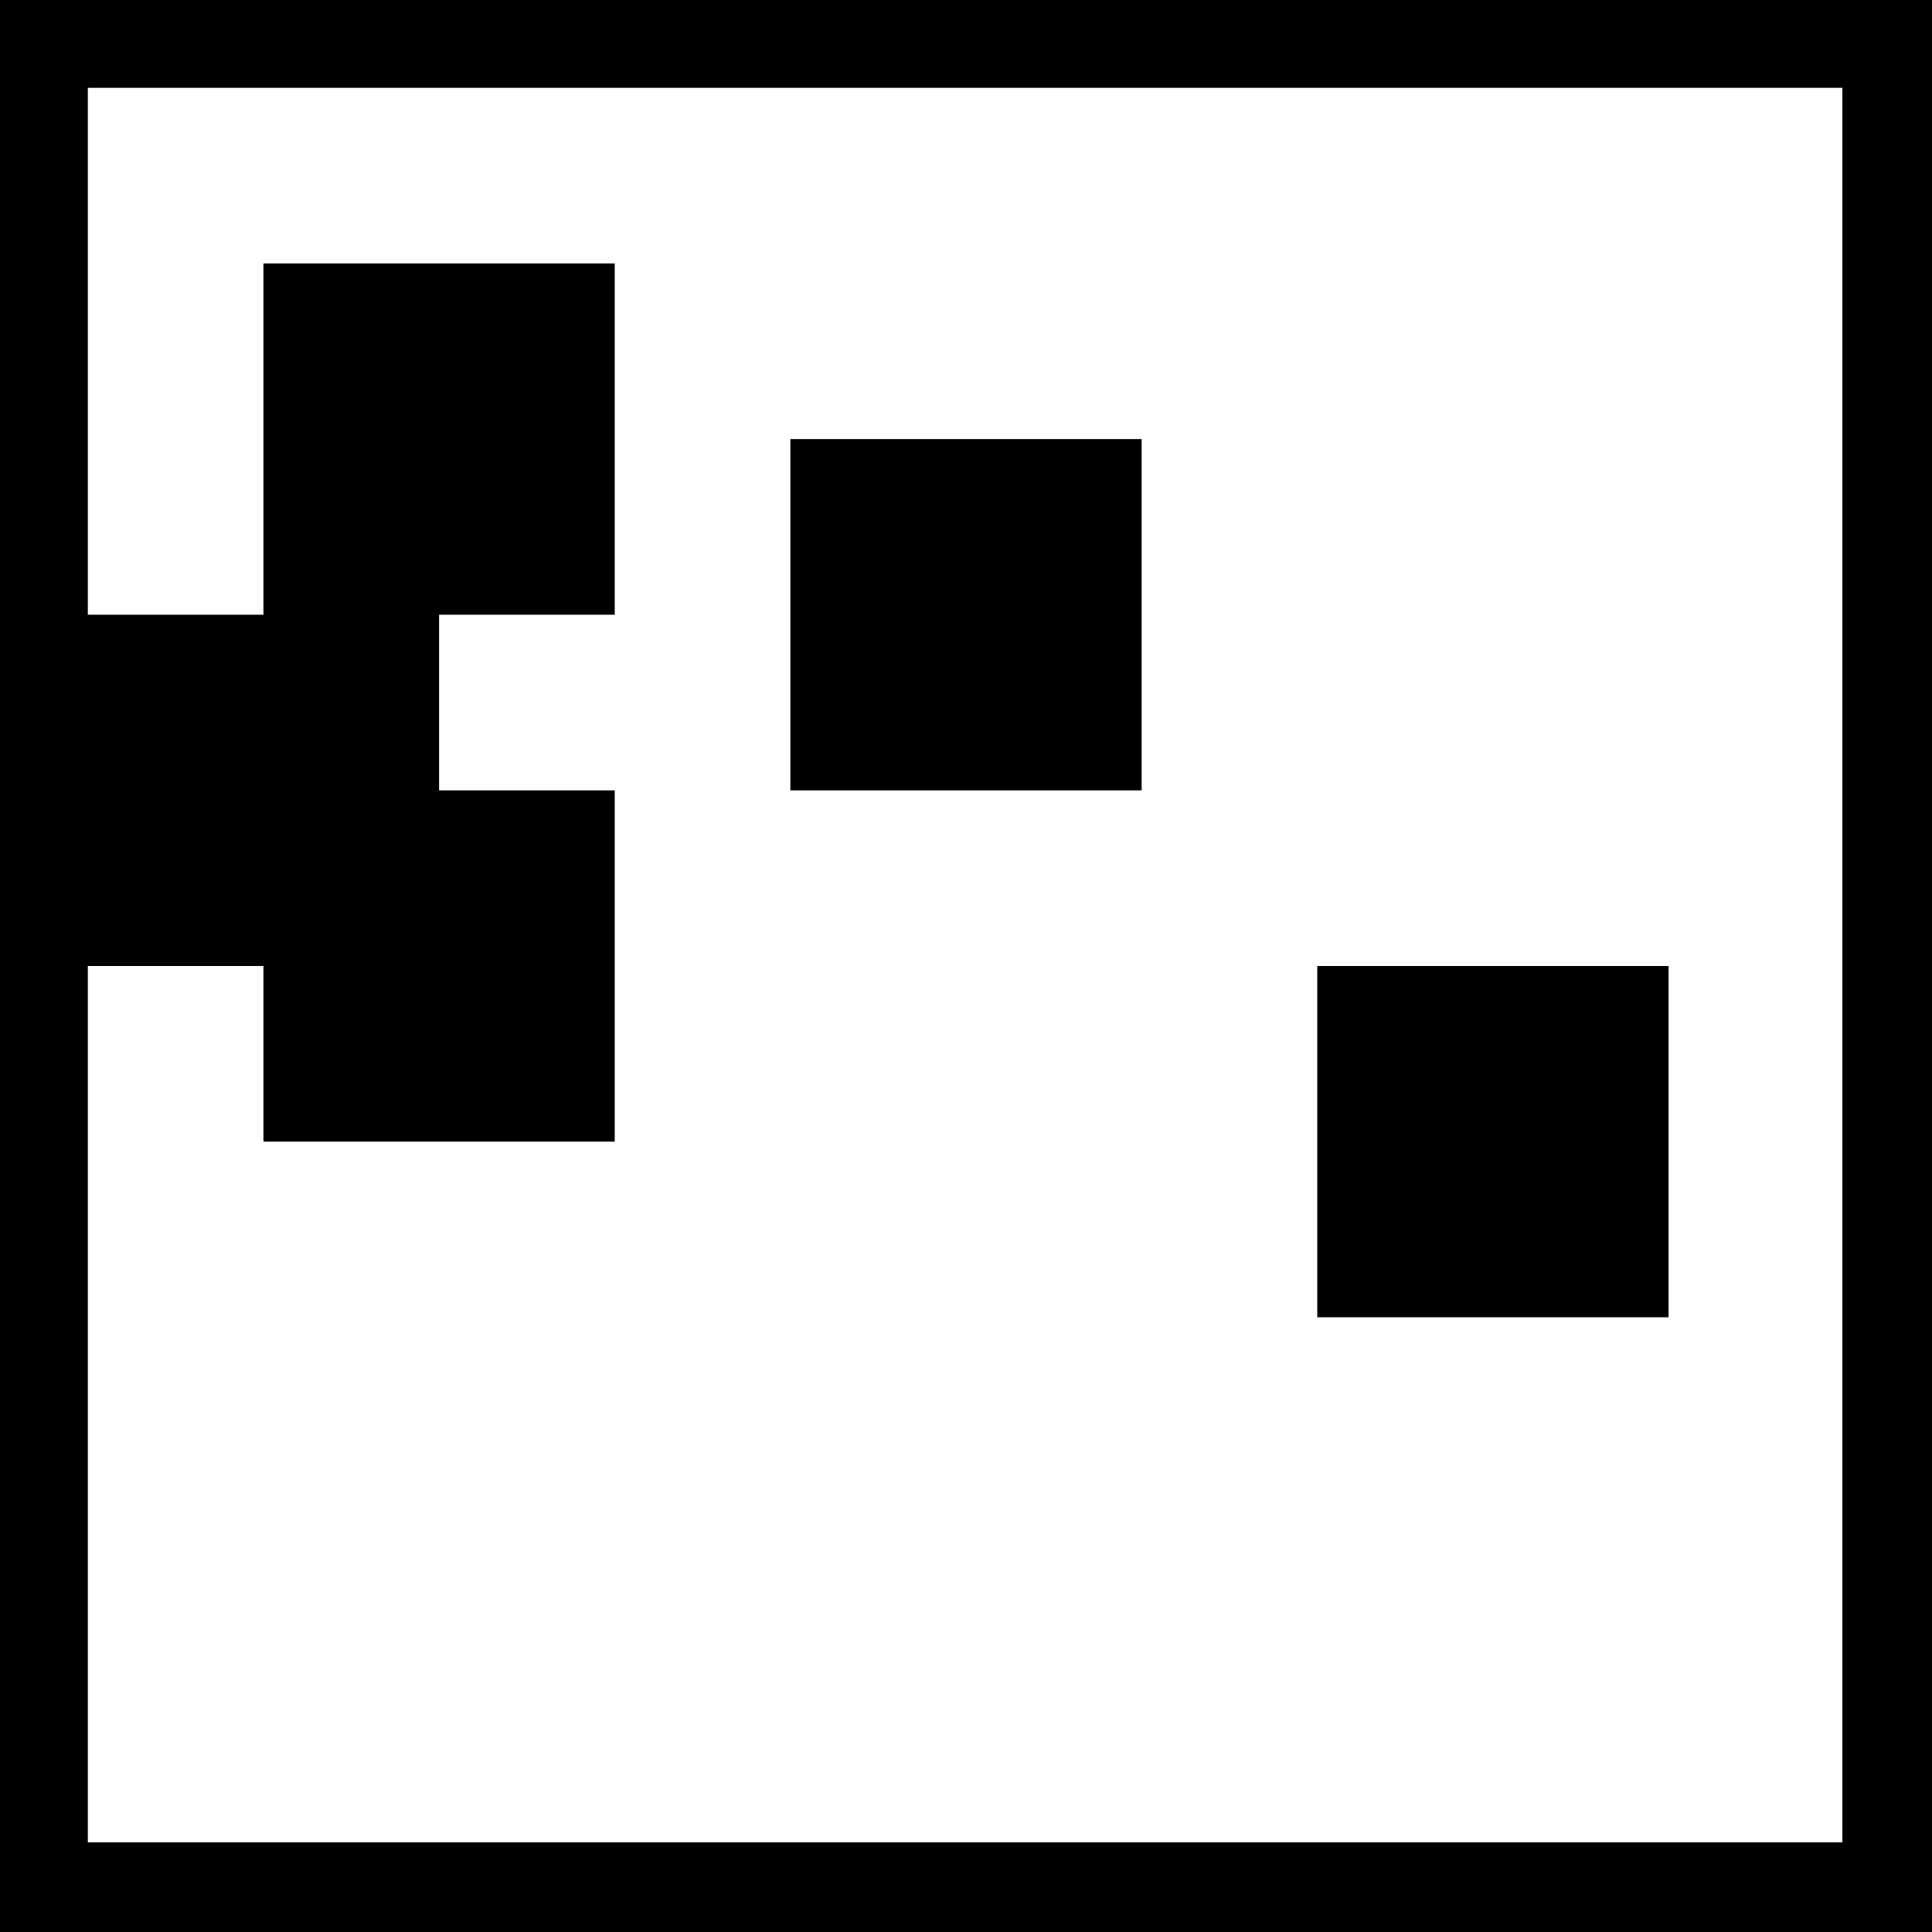 <?xml version="1.0" standalone="no"?>
<!DOCTYPE svg PUBLIC "-//W3C//DTD SVG 20010904//EN"
 "http://www.w3.org/TR/2001/REC-SVG-20010904/DTD/svg10.dtd">
<svg version="1.0" xmlns="http://www.w3.org/2000/svg"
 width="1056pt" height="1056pt" viewBox="0 0 1056 1056"
 preserveAspectRatio="xMidYMid meet">
<g transform="translate(0,1056) scale(0.1,-0.1)"
fill="#000000" stroke="none">
<path d="M0 5280 l0 -5280 5280 0 5280 0 0 5280 0 5280 -5280 0 -5280 0 0
-5280z m10070 5 l0 -4795 -4795 0 -4795 0 0 2395 0 2395 480 0 480 0 0 -480 0
-480 960 0 960 0 0 960 0 960 -480 0 -480 0 0 480 0 480 480 0 480 0 0 960 0
960 -960 0 -960 0 0 -960 0 -960 -480 0 -480 0 0 1440 0 1440 4795 0 4795 0 0
-4795z"/>
<path d="M4320 7200 l0 -960 960 0 960 0 0 960 0 960 -960 0 -960 0 0 -960z"/>
<path d="M7200 4320 l0 -960 960 0 960 0 0 960 0 960 -960 0 -960 0 0 -960z"/>
</g>
</svg>
